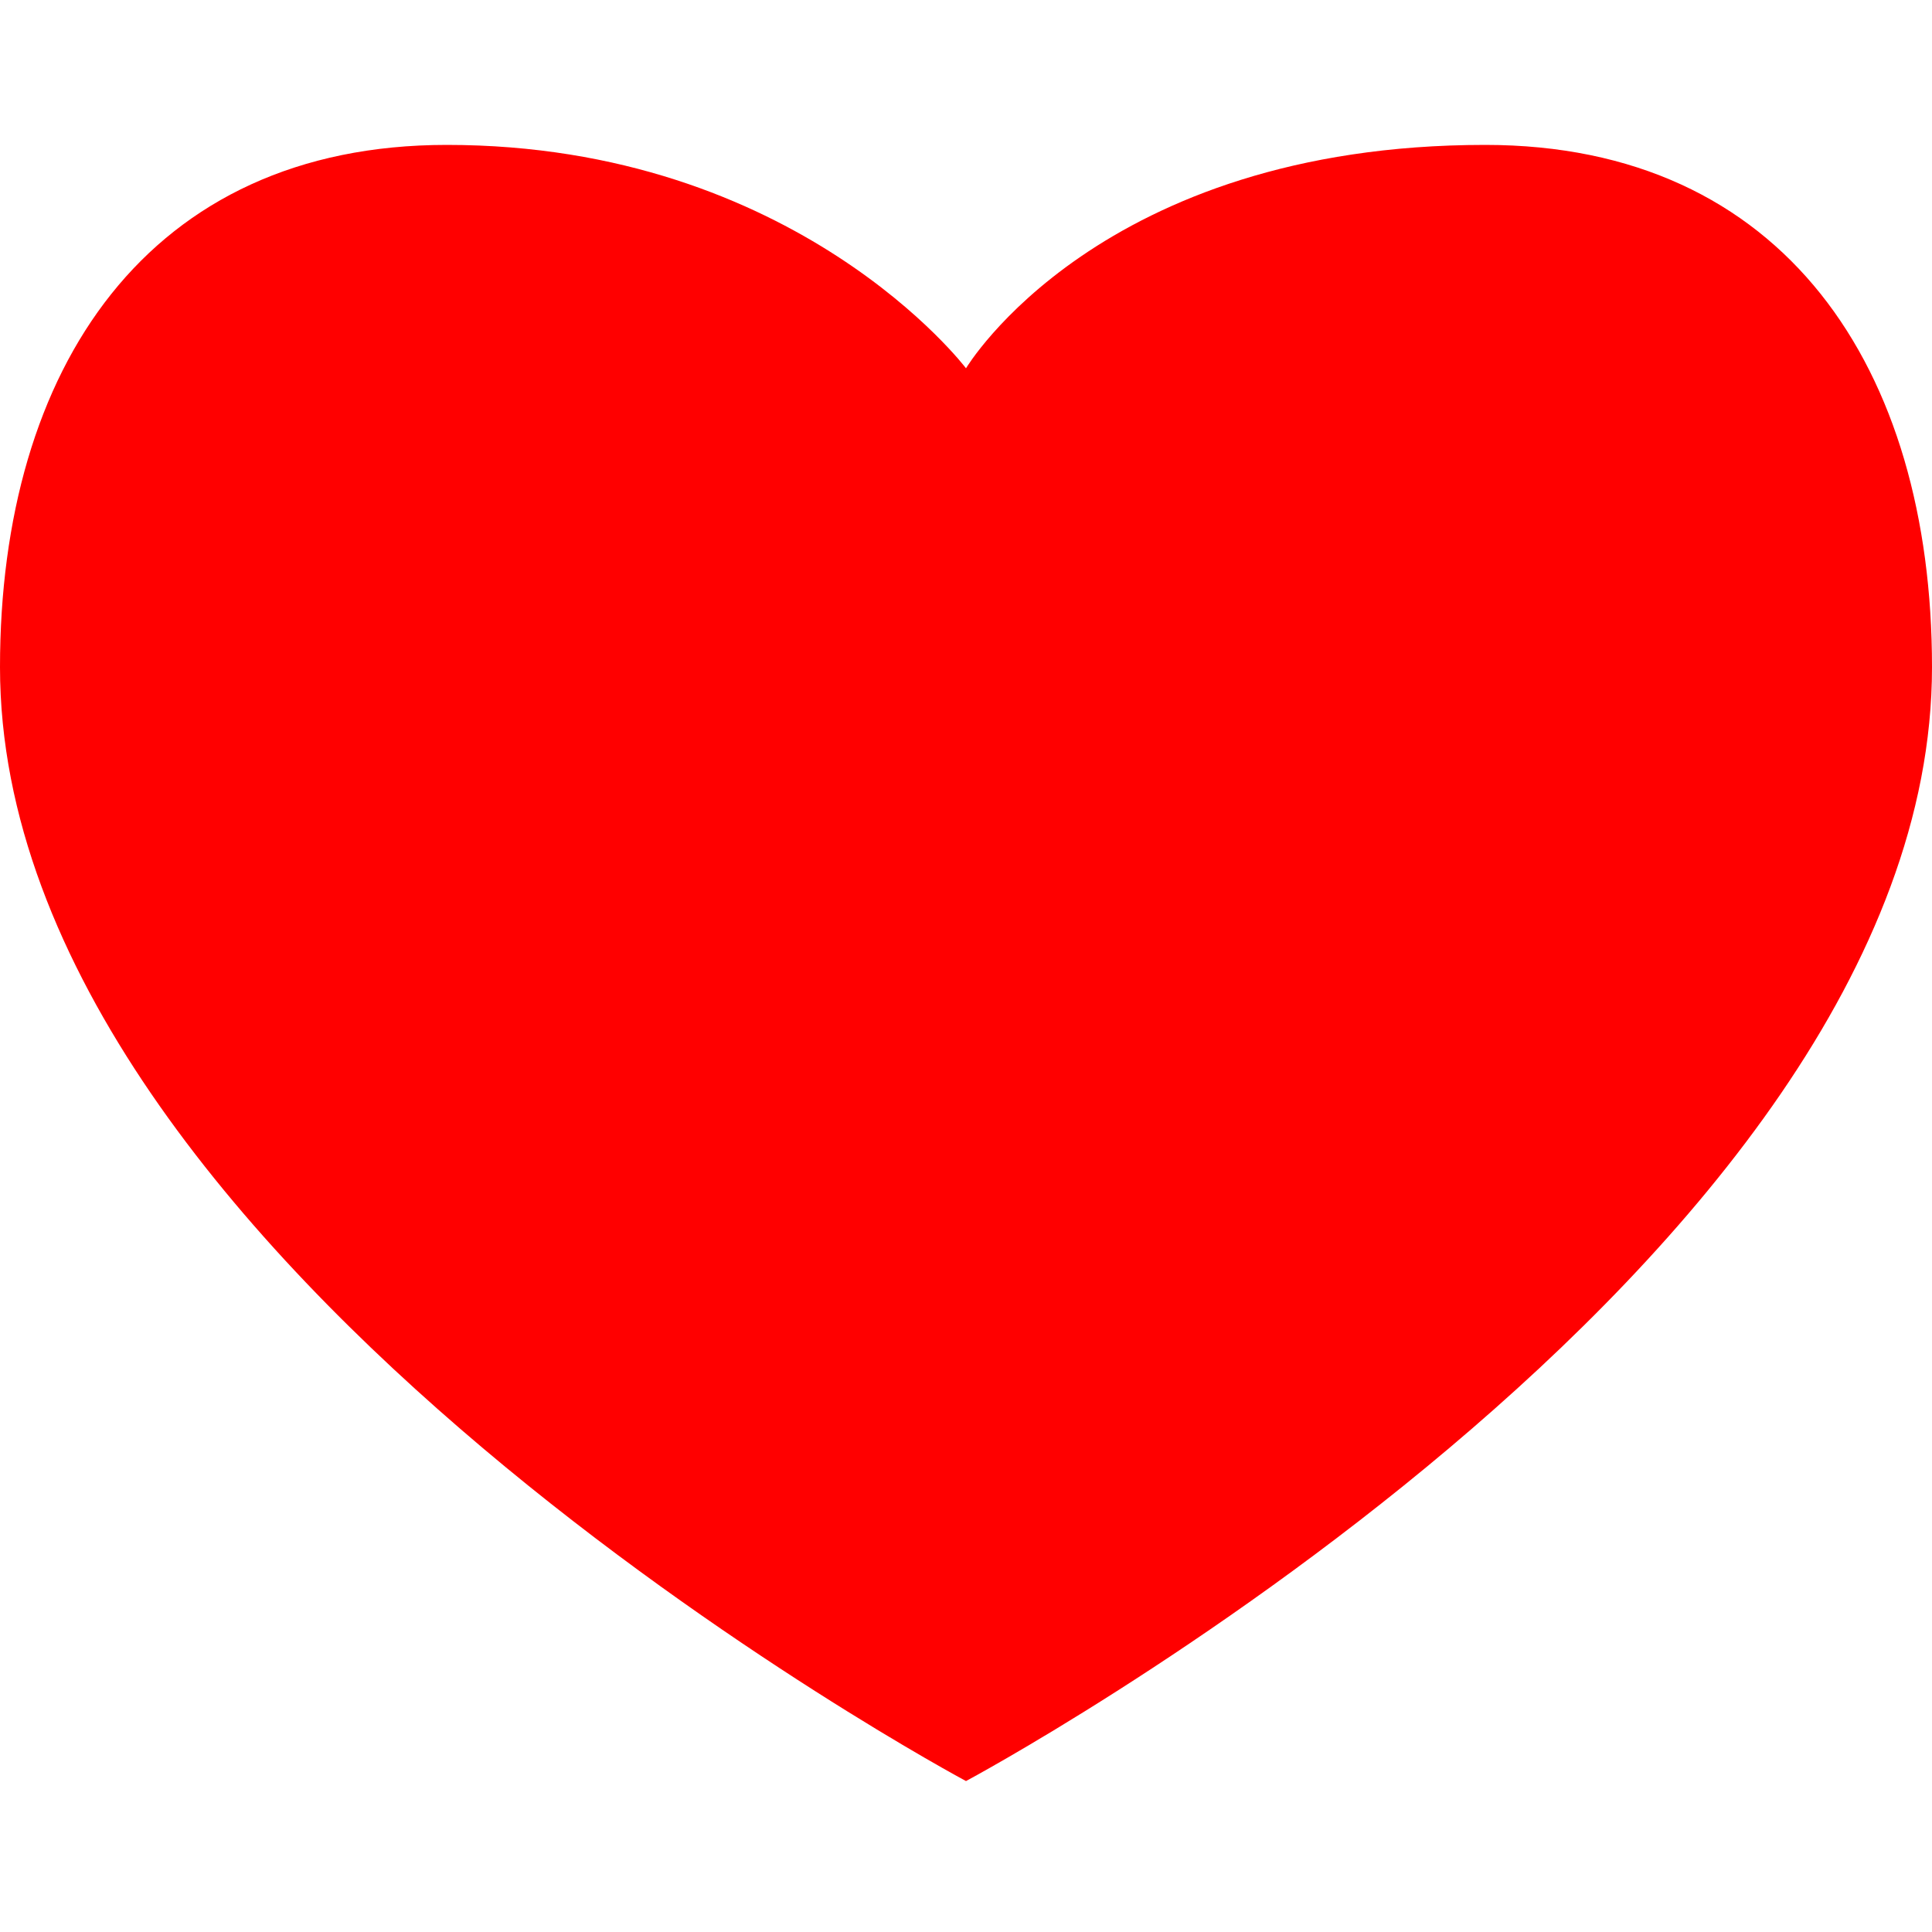 <svg xmlns:svg="http://www.w3.org/2000/svg" xmlns="http://www.w3.org/2000/svg" width="64" height="64" version="1.1" viewBox="0 0 64 64"><path d="m32 12.2c0 0 4.4-7.4 17.2-7.4C59.1 4.8 64 12.2 64 22.1 64 41.9 32 59 32 59 32 59 0 41.9 0 22.1 0 12.2 4.9 4.8 14.8 4.8 26.4 4.8 32 12.2 32 12.2z" fill="#f00"/></svg>